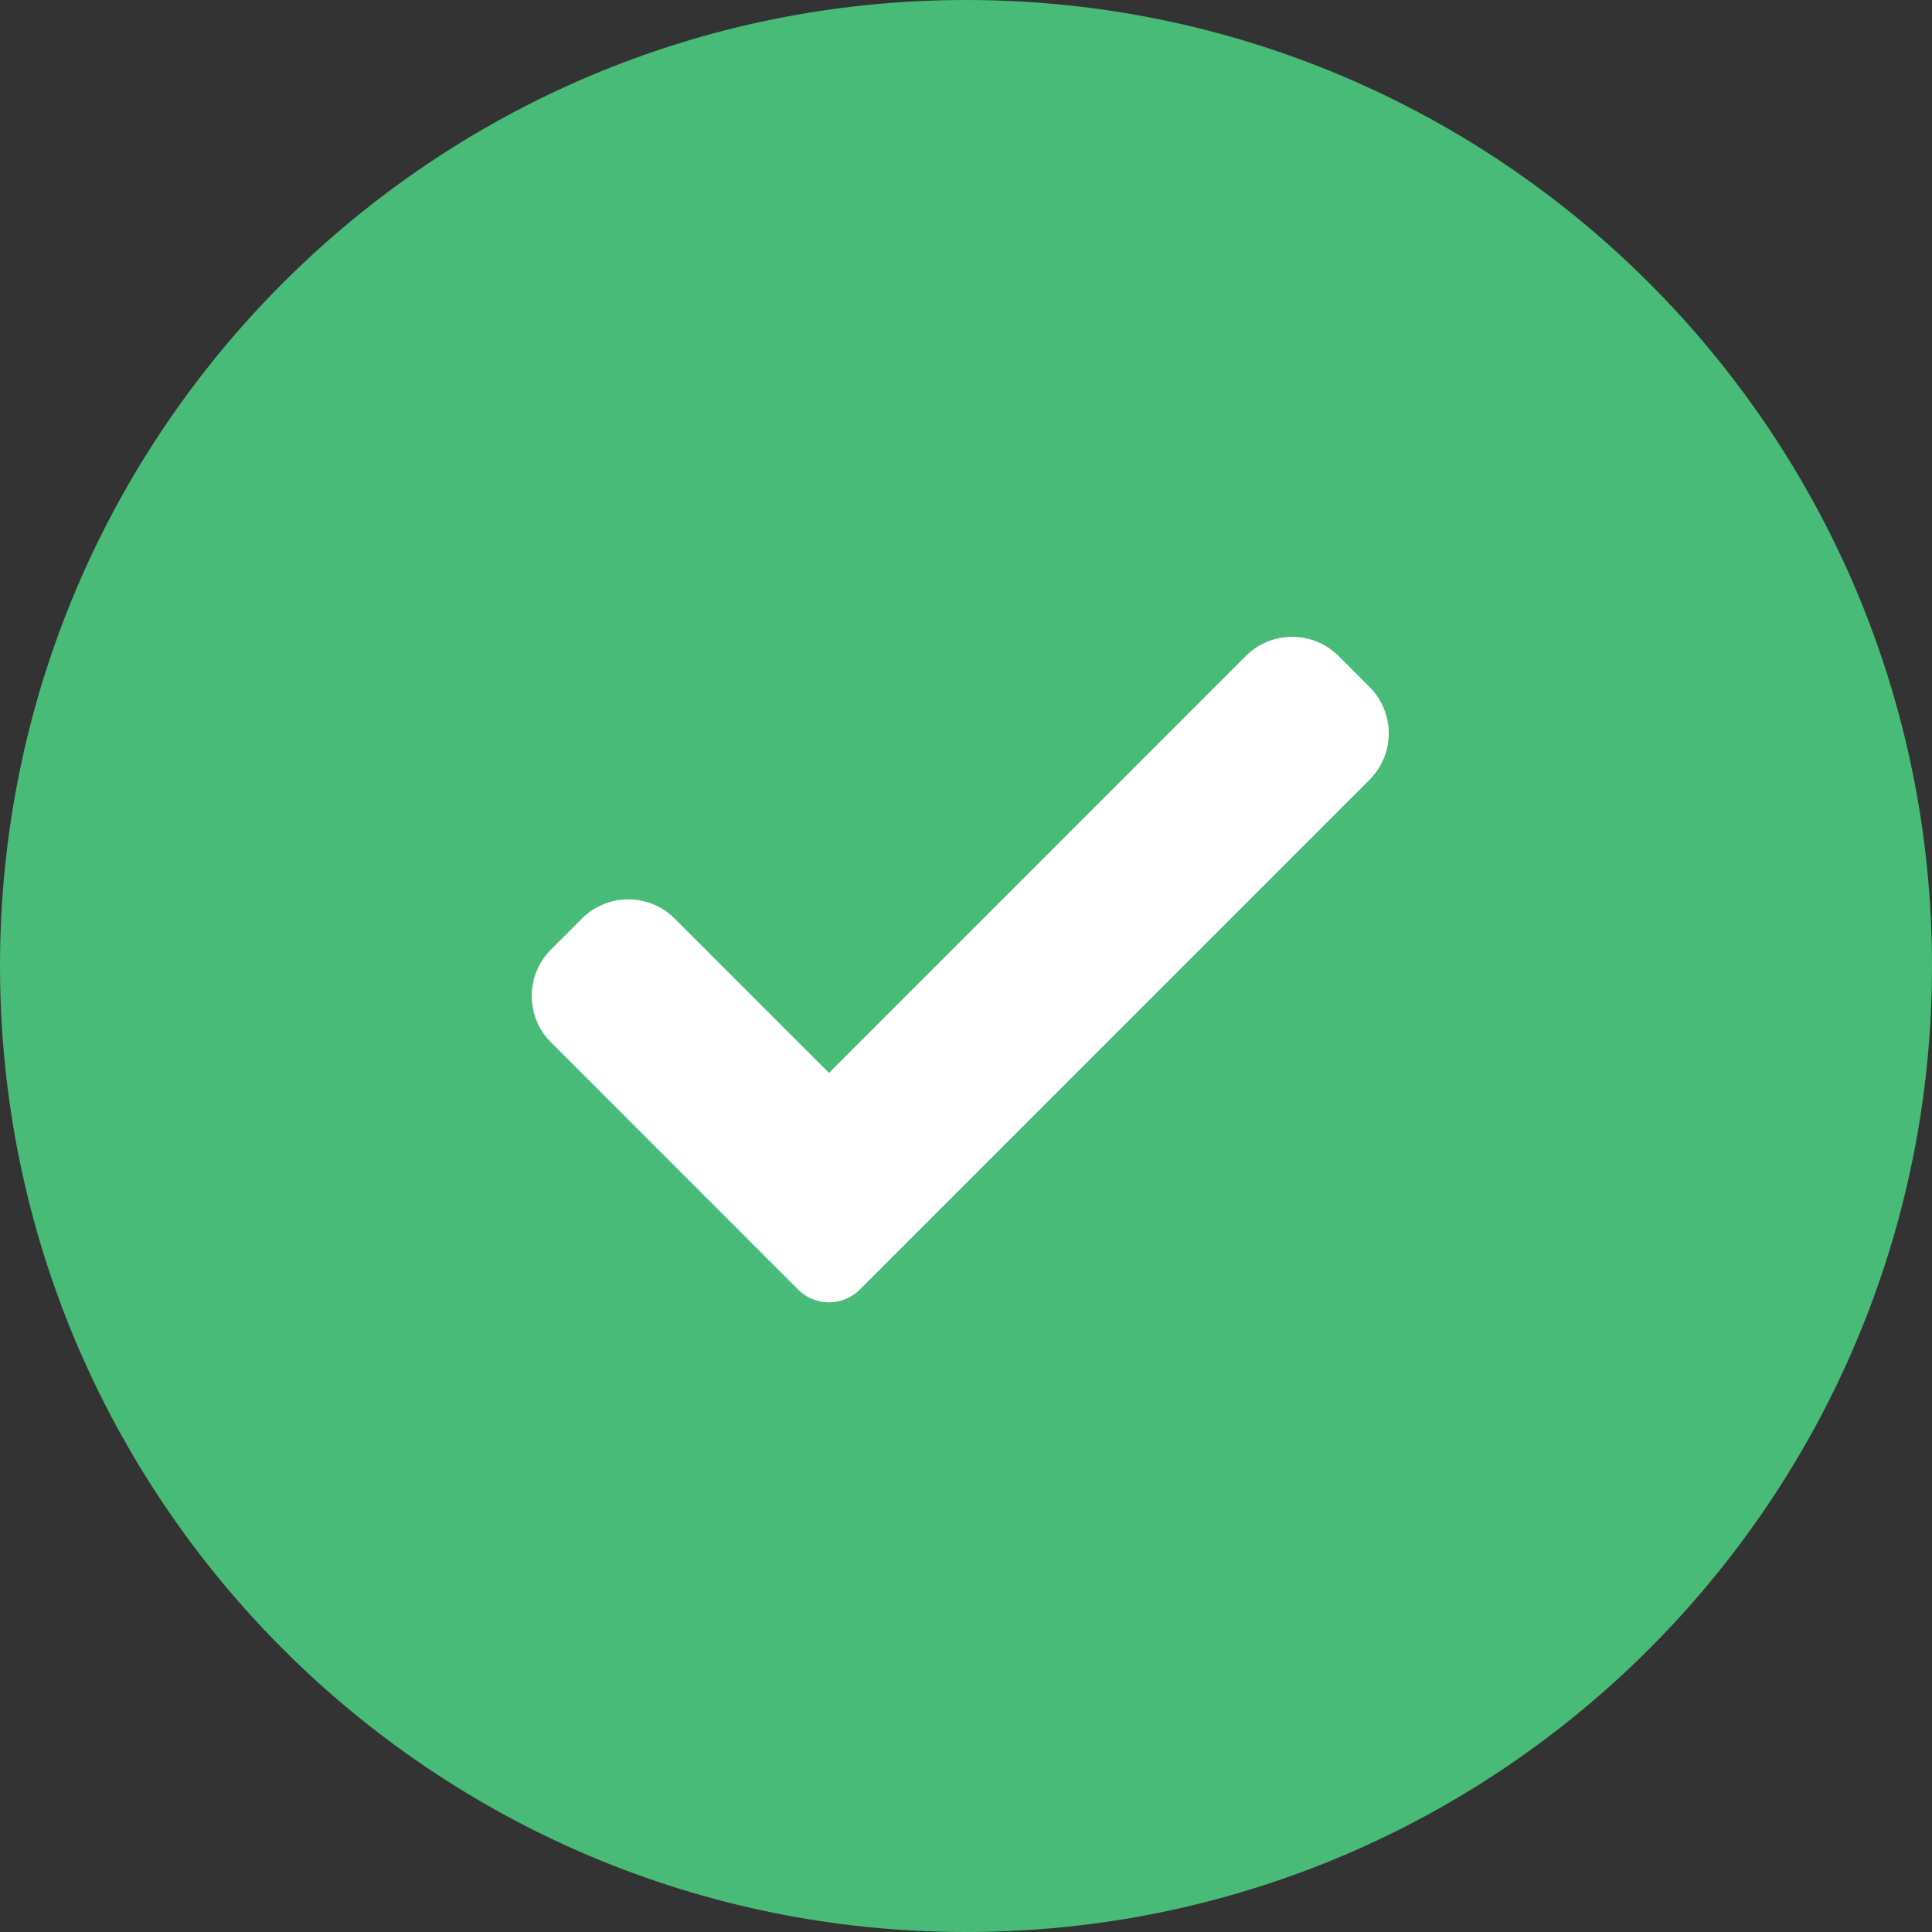 <svg id="Check" xmlns="http://www.w3.org/2000/svg" width="21" height="21" viewBox="0 0 21 21">
  <rect x="0" y="0" width="21" height="21" fill="#333333" stroke="none"/>
  <g id="Caminho_1395" fill="#48bb78">
    <path d="M 10.5 20 C 5.262 20 1 15.738 1 10.5 C 1 5.262 5.262 1 10.5 1 C 15.738 1 20 5.262 20 10.5 C 20 15.738 15.738 20 10.5 20 Z" stroke="none"/>
    <path d="M 10.5 2 C 5.813 2 2 5.813 2 10.5 C 2 15.187 5.813 19 10.5 19 C 15.187 19 19 15.187 19 10.5 C 19 5.813 15.187 2 10.5 2 M 10.5 0 C 16.299 0 21 4.701 21 10.5 C 21 16.299 16.299 21 10.5 21 C 4.701 21 0 16.299 0 10.5 C 0 4.701 4.701 0 10.5 0 Z" stroke="none" fill="#48bb78"/>
  </g>
  <path id="check-2" d="M3.567,7.5a.475.475,0,0,1-.673,0L.209,4.814a.713.713,0,0,1,0-1.009l.336-.336a.713.713,0,0,1,1.009,0L3.231,5.146,7.761.615a.713.713,0,0,1,1.009,0l.336.336a.713.713,0,0,1,0,1.009Zm0,0" transform="translate(5.78 6.516)" fill="#fff"/>
</svg>
